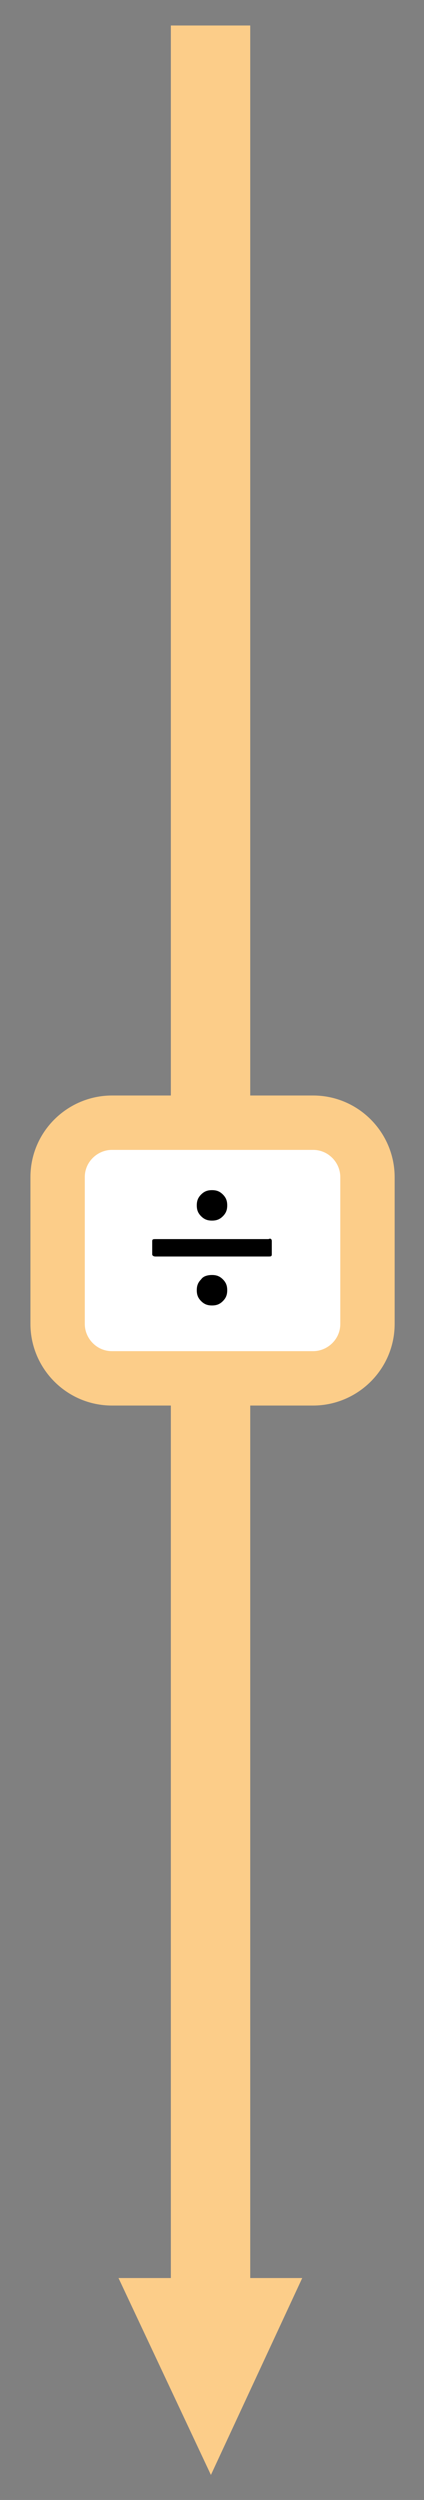 <?xml version="1.0" encoding="utf-8"?>
<!-- Generator: Adobe Illustrator 22.0.1, SVG Export Plug-In . SVG Version: 6.00 Build 0)  -->
<svg version="1.1" id="Layer_1" xmlns="http://www.w3.org/2000/svg" xmlns:xlink="http://www.w3.org/1999/xlink" x="0px" y="0px"
	 viewBox="0 0 39 229.8" style="enable-background:new 0 0 39 229.8;" xml:space="preserve">
<rect x="0" y="0" width="39" height="229.8" fill="#808080" stroke="none"/>
<style type="text/css">
	.st0{fill:#FCCD89;}
	.st1{fill:#FFFFFF;stroke:#FCCD89;stroke-width:5;stroke-miterlimit:10;}
</style>
<rect x="-86.3" y="104.3" transform="matrix(-1.836970e-16 1 -1 -1.836970e-16 127.316 88.644)" class="st0" width="211.2" height="7.3"/>
<g>
	<polygon class="st0" points="10.9,209.4 27.8,209.4 19.4,227.5 	"/>
</g>
<path class="st1" d="M28.8,126.7H10.3c-2.8,0-5-2.3-5-5v-13.5c0-2.8,2.3-5,5-5h18.5c2.8,0,5,2.3,5,5v13.5
	C33.8,124.5,31.5,126.7,28.8,126.7z"/>
<g>
	<path d="M25,114.1v1.2c0,0.2-0.1,0.2-0.3,0.2H14.3c-0.2,0-0.3-0.1-0.3-0.2v-1.2c0-0.2,0.1-0.2,0.3-0.2h10.4
		C24.9,113.8,25,113.9,25,114.1z M19.5,109.4c0.4,0,0.7,0.1,1,0.4s0.4,0.6,0.4,1c0,0.4-0.1,0.7-0.4,1s-0.6,0.4-1,0.4
		c-0.4,0-0.7-0.1-1-0.4s-0.4-0.6-0.4-1c0-0.4,0.1-0.7,0.4-1S19.1,109.4,19.5,109.4z M19.5,117.2c0.4,0,0.7,0.1,1,0.4
		c0.3,0.3,0.4,0.6,0.4,1c0,0.4-0.1,0.7-0.4,1s-0.6,0.4-1,0.4c-0.4,0-0.7-0.1-1-0.4s-0.4-0.6-0.4-1c0-0.4,0.1-0.7,0.4-1
		C18.7,117.3,19.1,117.2,19.5,117.2z"/>
</g>
<g>
</g>
<g>
</g>
<g>
</g>
<g>
</g>
<g>
</g>
</svg>
